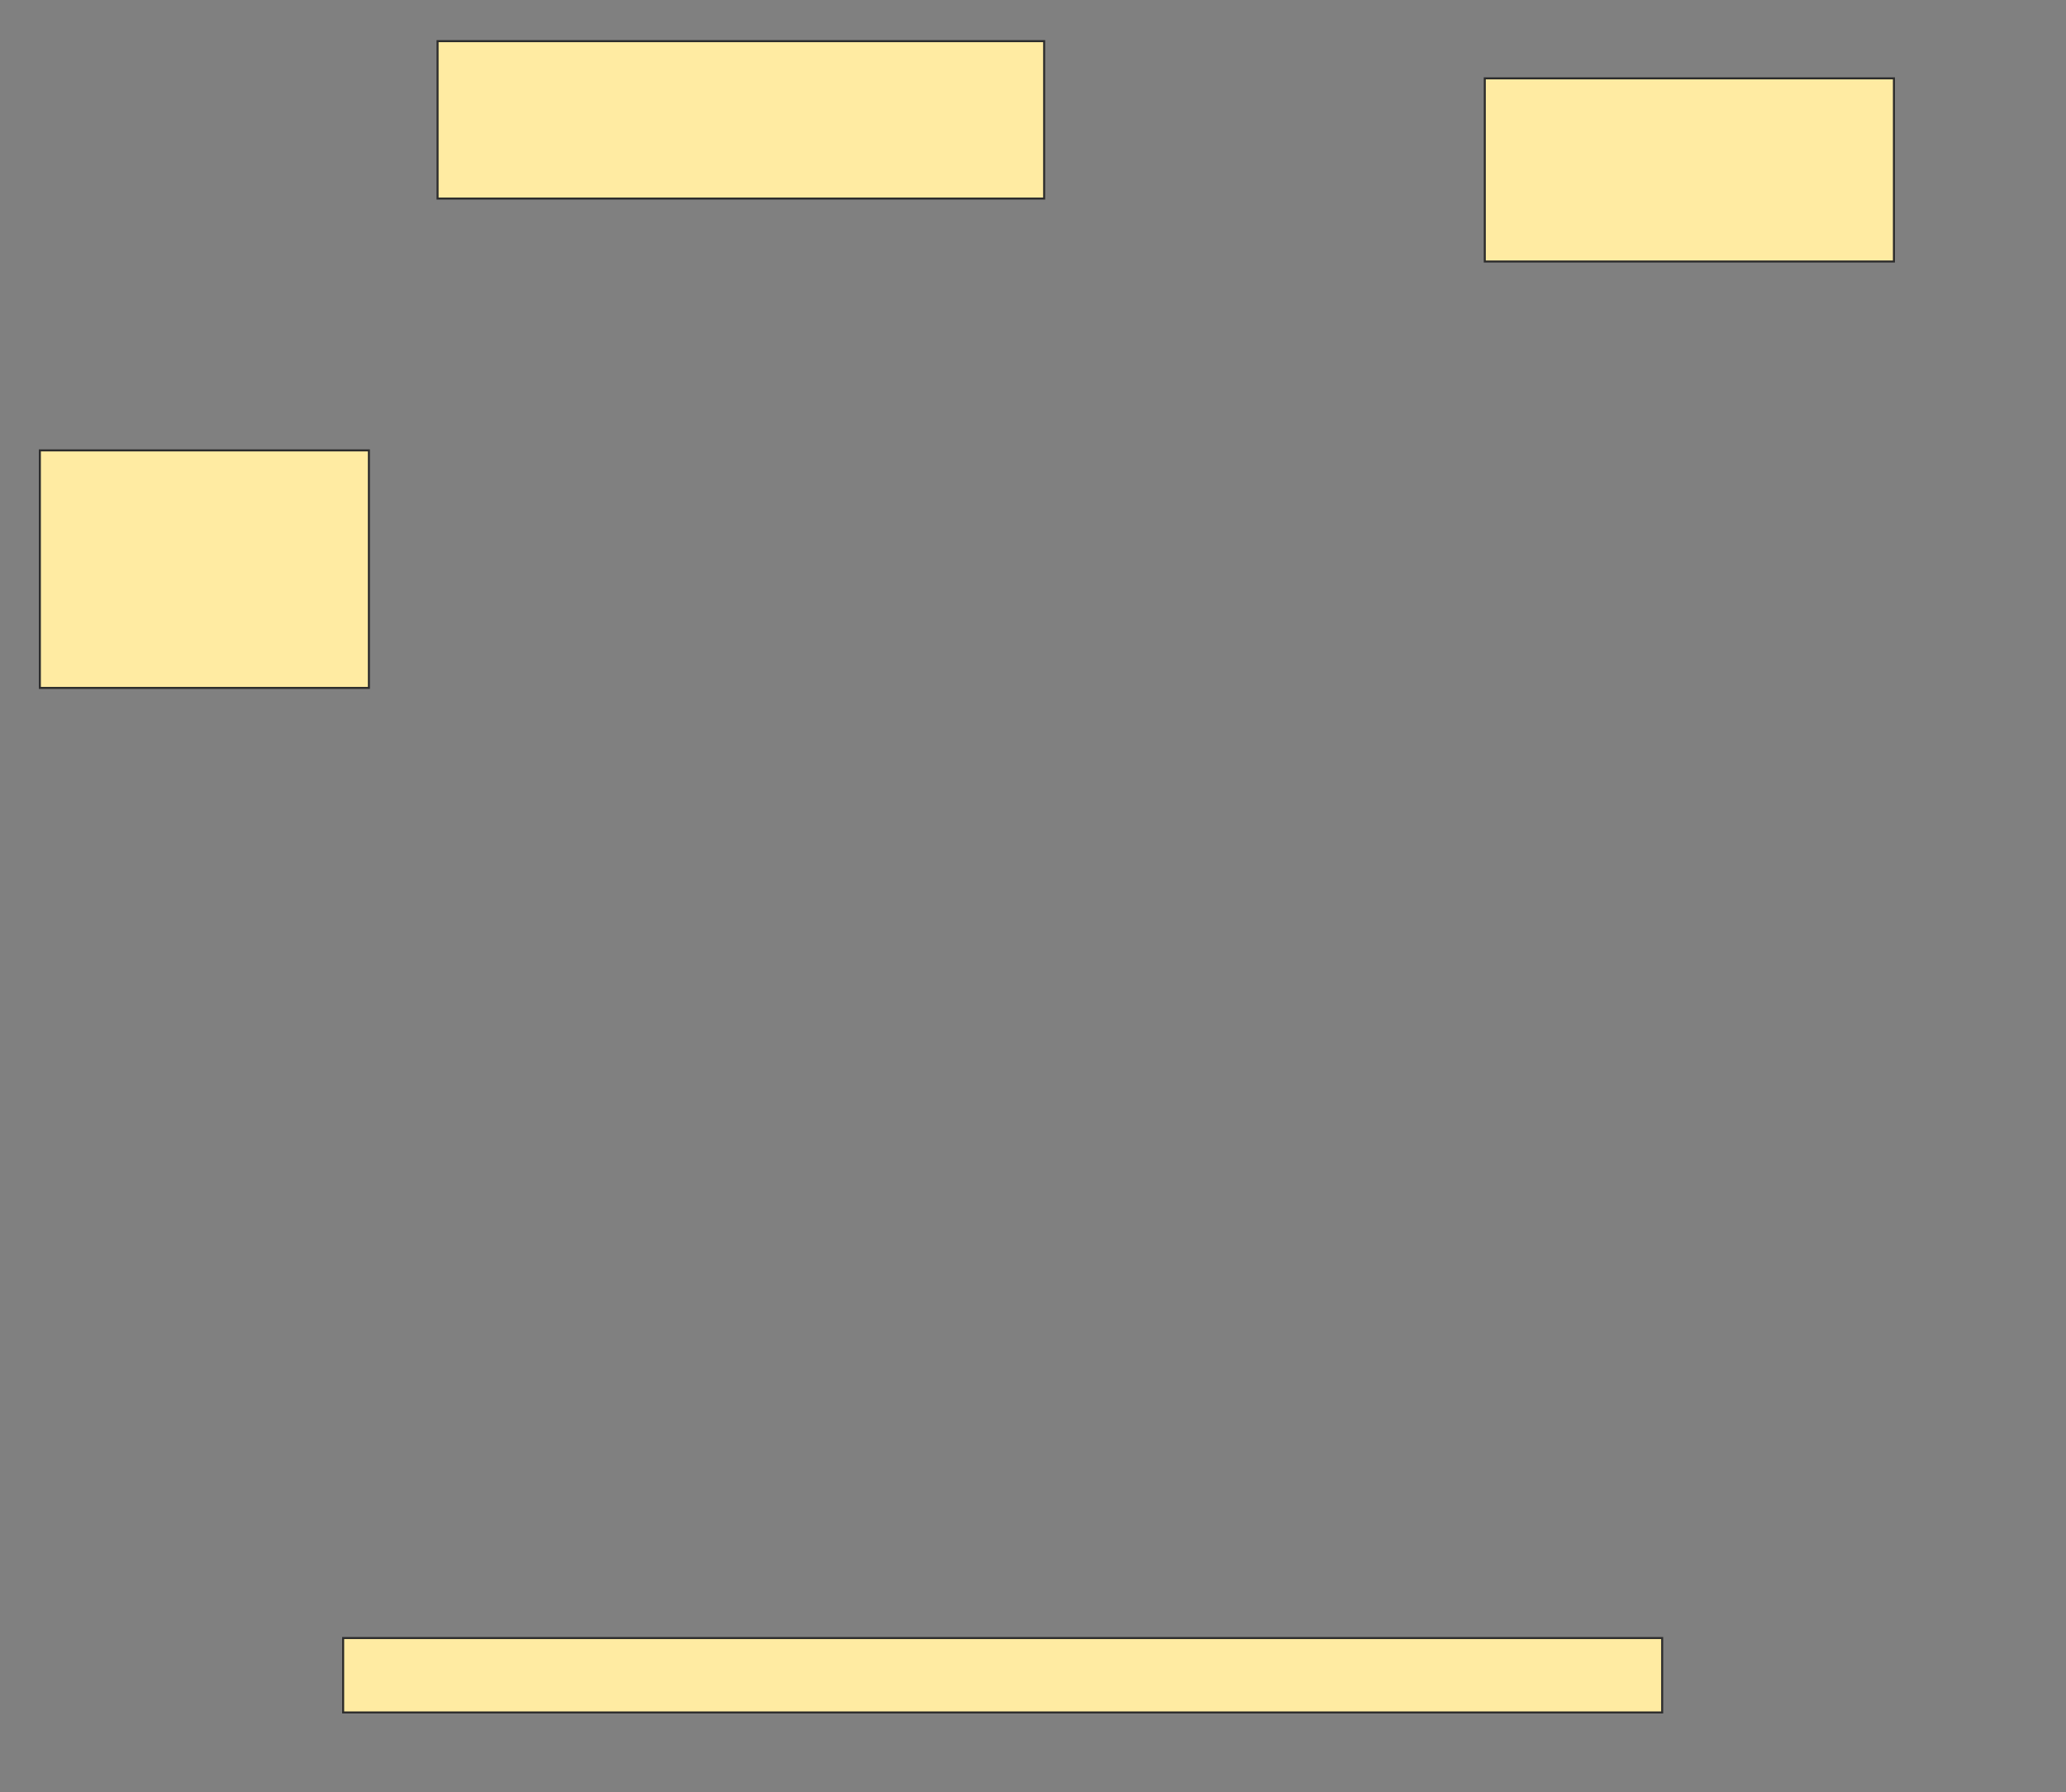<svg xmlns="http://www.w3.org/2000/svg" width="1017" height="882">
 <rect width="100%" height="100%" fill="#808080" stroke="none"/>
 <!-- Created with Image Occlusion Enhanced -->
 <g>
  <title>Labels</title>
 </g>
 <g>
  <title>Masks</title>
  <rect id="22bbd2e33f9b4c00ab7b03cce69665ff-oa-1" height="90.141" width="201.408" y="38.563" x="730.887" stroke="#2D2D2D" fill="#FFEBA2"/>
  <rect id="22bbd2e33f9b4c00ab7b03cce69665ff-oa-2" height="77.465" width="298.592" y="20.254" x="215.394" stroke="#2D2D2D" fill="#FFEBA2"/>
  <rect id="22bbd2e33f9b4c00ab7b03cce69665ff-oa-3" height="116.901" width="161.972" y="221.662" x="19.62" stroke="#2D2D2D" fill="#FFEBA2"/>
  <rect id="22bbd2e33f9b4c00ab7b03cce69665ff-oa-4" height="36.62" width="649.296" y="806.169" x="168.915" stroke="#2D2D2D" fill="#FFEBA2"/>
 </g>
</svg>